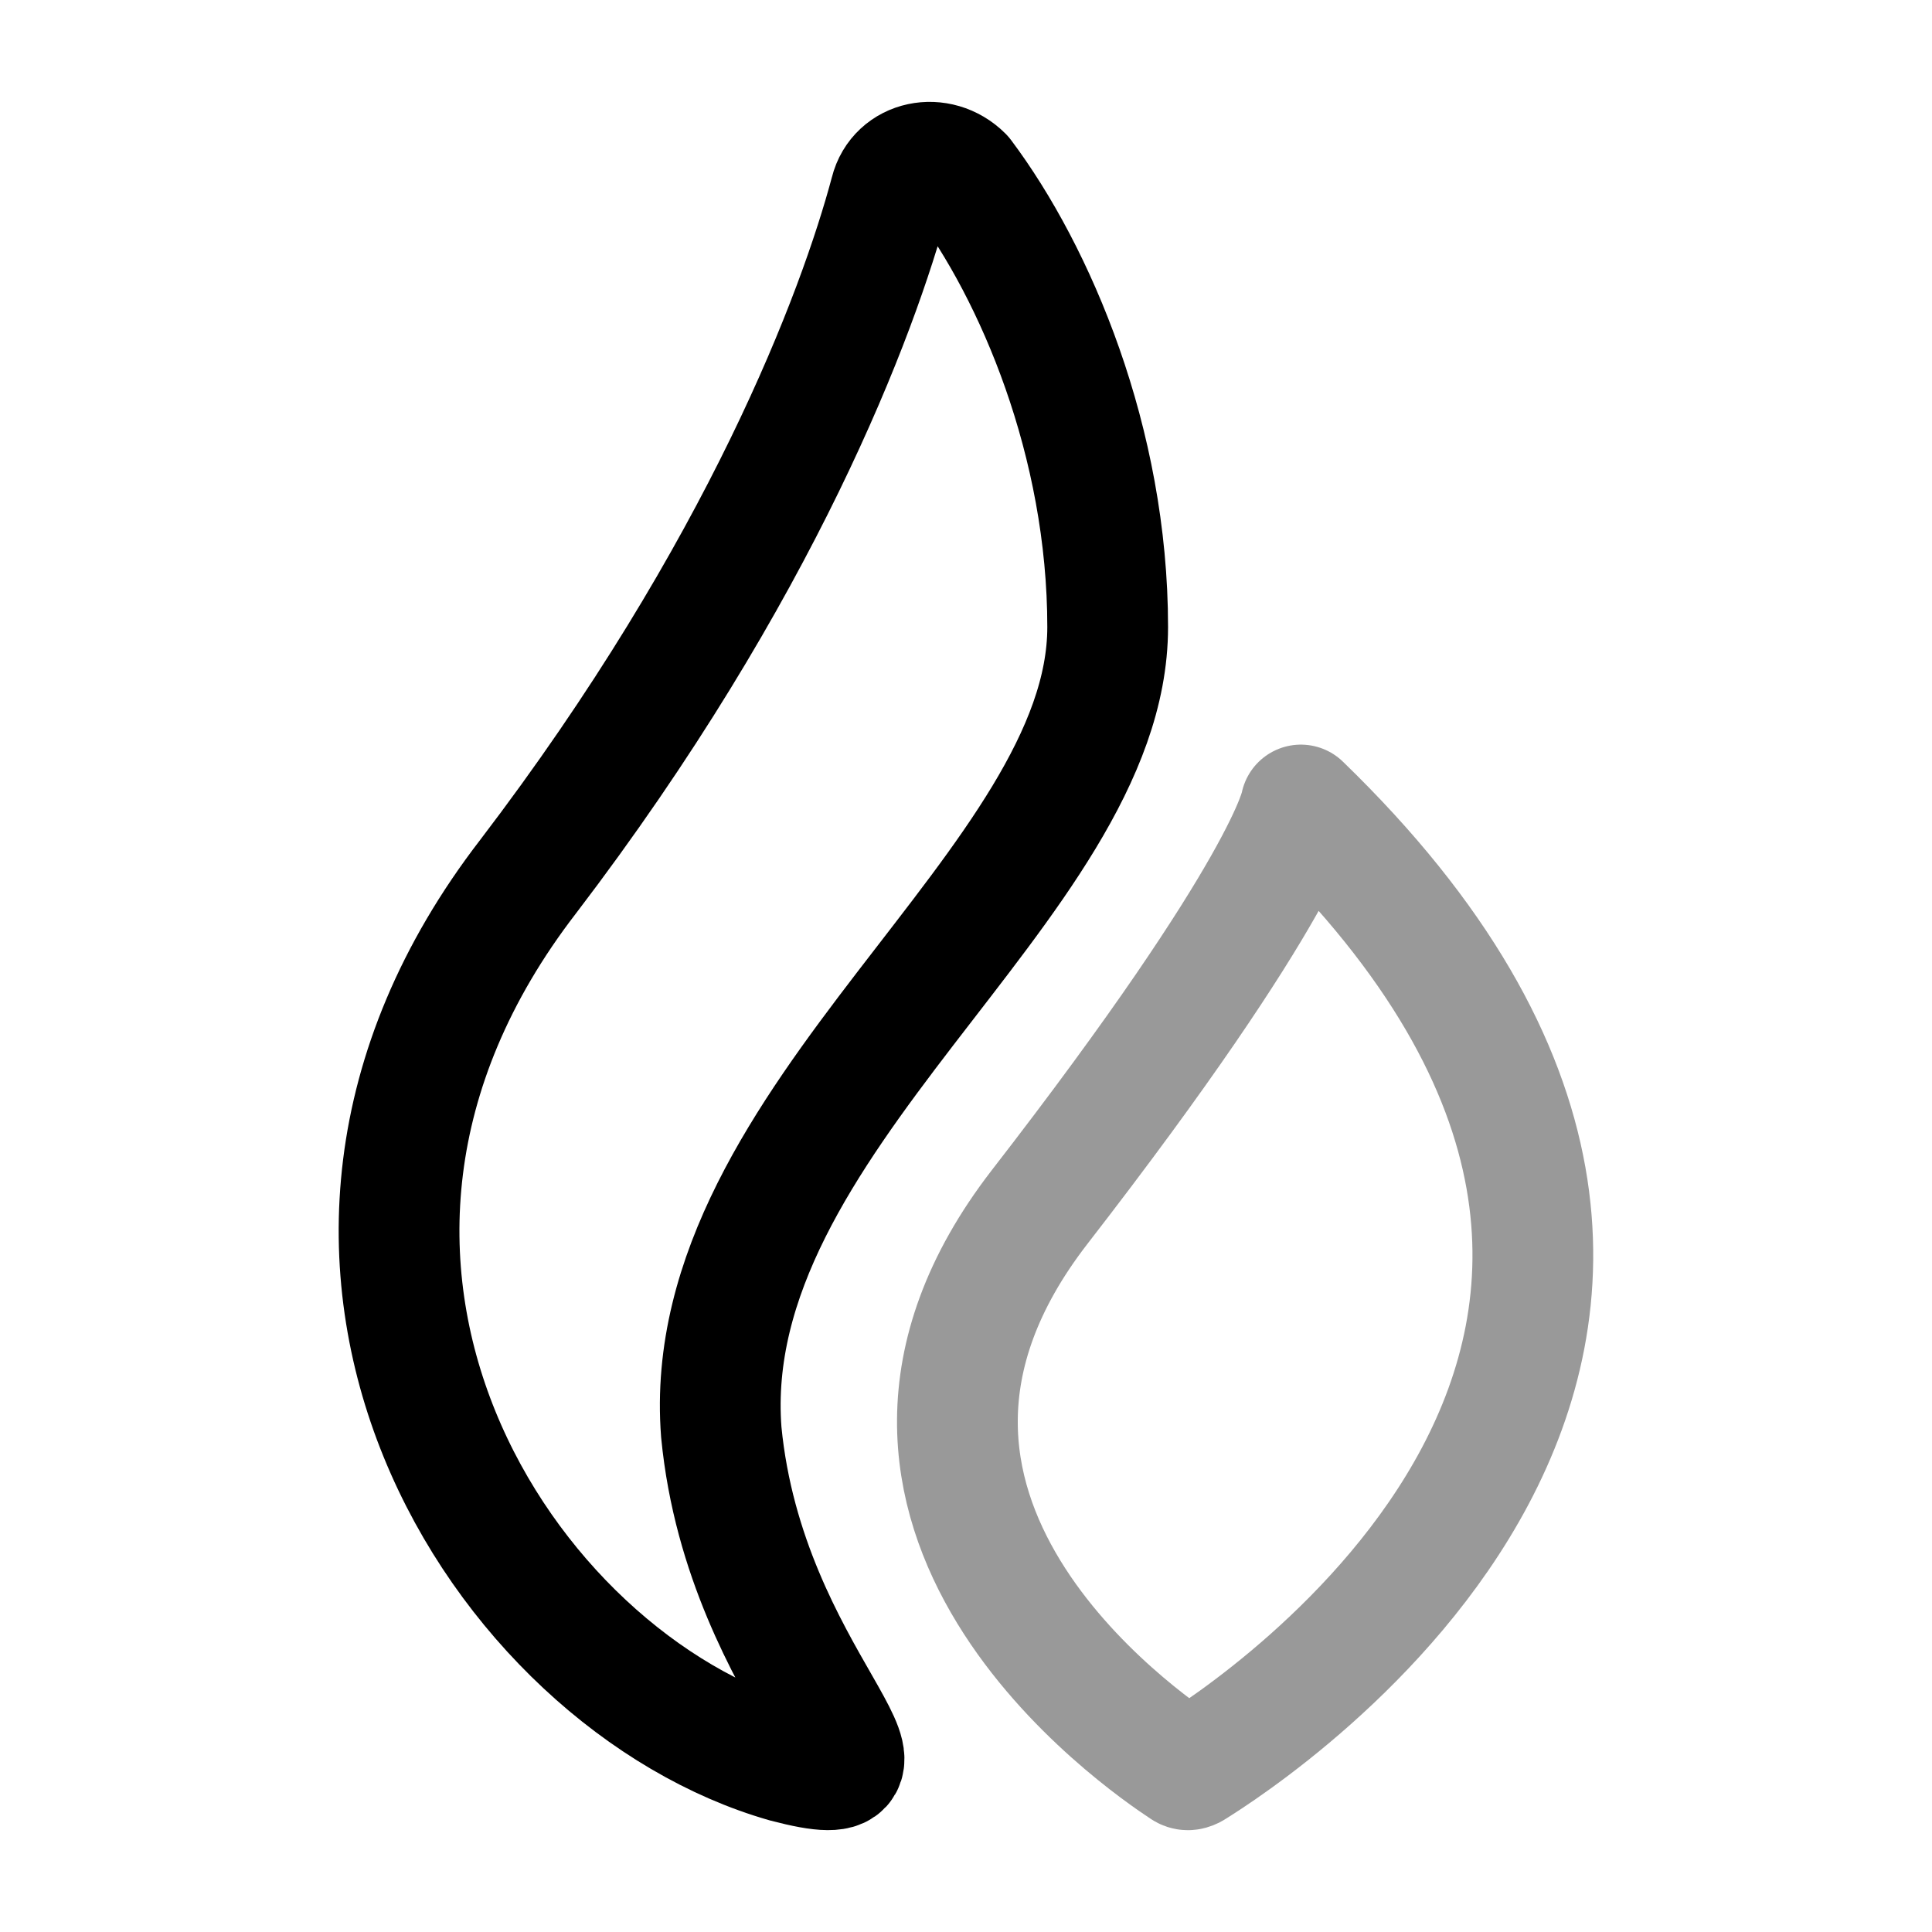 <svg width="24" height="24" fill="none" xmlns="http://www.w3.org/2000/svg"><path opacity=".4" d="M16.16 10s-.15 1-3.25 5c-2.91 3.77 1.3 6.64 1.8 6.97.03.02.06.02.1 0 .68-.42 8.25-5.29 1.35-11.97Z" stroke="#000" stroke-width="1.5" stroke-miterlimit="10" stroke-linecap="round" stroke-linejoin="round"/><path d="M13.76 7.79c0-2.3-.9-4.4-1.8-5.6-.3-.3-.8-.2-.9.2-.4 1.5-1.6 4.7-4.5 8.5-3.7 4.8-.3 10 3.2 11 1.9.5-.5-1-.8-4.1-.3-3.9 4.8-6.8 4.8-10Z" stroke="#000" stroke-width="1.5" stroke-miterlimit="10" stroke-linecap="round" stroke-linejoin="round"/></svg>
